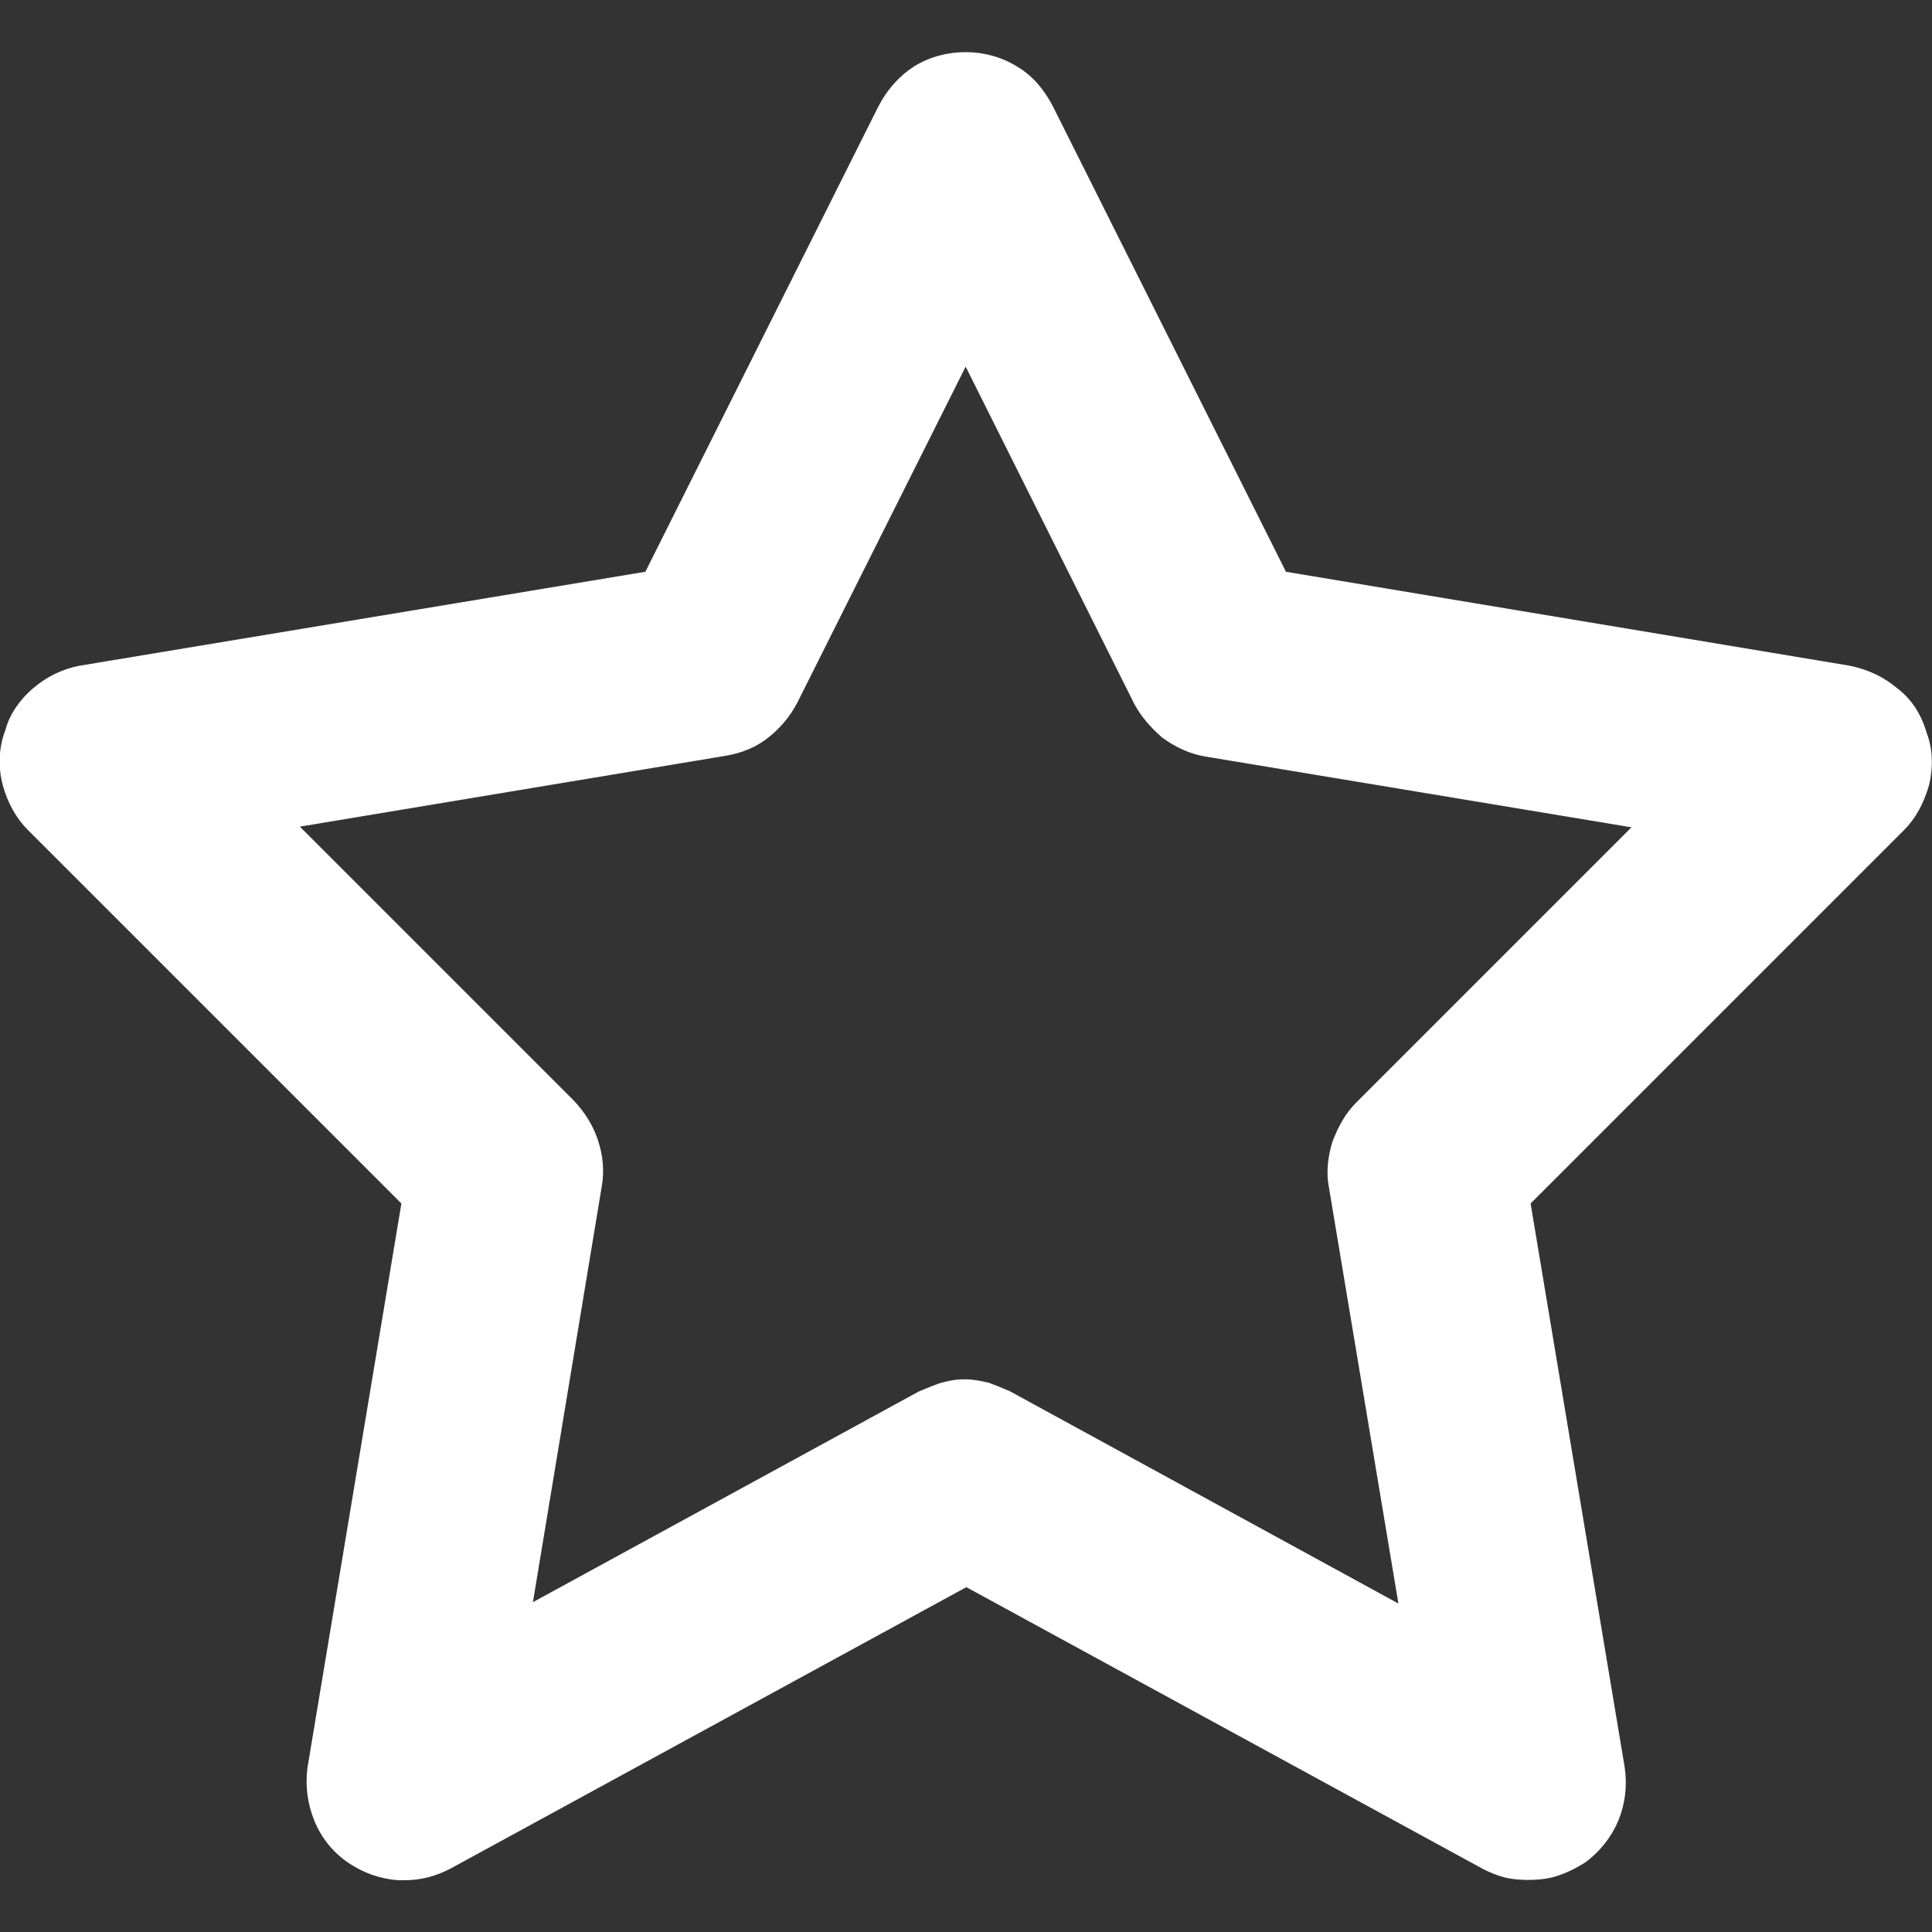 <?xml version="1.0" encoding="utf-8"?>
<!-- Generator: Adobe Illustrator 25.0.1, SVG Export Plug-In . SVG Version: 6.00 Build 0)  -->
<svg version="1.1" id="Layer_1" xmlns="http://www.w3.org/2000/svg" xmlns:xlink="http://www.w3.org/1999/xlink" x="0px" y="0px"
	 width="28.35px" height="28.35px" viewBox="0 0 28.35 28.35" style="enable-background:new 0 0 28.35 28.35;" xml:space="preserve"
	>
<rect x="0" y="0" width="28.35" height="28.35" fill="#333333" stroke="none"/>
<style type="text/css">
	.st0{fill:#FFFFFF;}
</style>
<path class="st0" d="M28.31,11.51c0.06-0.27,0.05-0.53-0.04-0.76c-0.08-0.28-0.23-0.5-0.43-0.65c-0.19-0.16-0.41-0.27-0.69-0.33
	l-8.28-1.38l-3.42-6.83c-0.13-0.25-0.3-0.45-0.52-0.58c-0.44-0.28-1.05-0.29-1.51-0.01c-0.22,0.14-0.4,0.34-0.53,0.59L9.47,8.39
	L1.16,9.77c-0.25,0.05-0.47,0.16-0.65,0.31c-0.21,0.17-0.37,0.4-0.43,0.63c-0.1,0.26-0.11,0.54-0.04,0.81
	c0.07,0.26,0.2,0.49,0.37,0.66l5.48,5.48l-1.38,8.29c-0.03,0.26,0,0.51,0.1,0.76c0.1,0.25,0.27,0.47,0.51,0.63
	c0.21,0.14,0.45,0.23,0.72,0.25c0.03,0,0.07,0,0.1,0c0.22,0,0.44-0.05,0.67-0.17l7.57-4.13l7.59,4.14c0.1,0.05,0.2,0.09,0.31,0.12
	c0.26,0.06,0.59,0.04,0.76-0.02c0.13-0.04,0.26-0.1,0.42-0.2c0.22-0.16,0.39-0.38,0.49-0.62c0.1-0.25,0.13-0.51,0.09-0.78
	l-1.38-8.27l5.48-5.48C28.11,12.01,28.23,11.79,28.31,11.51z M13.78,20.3c-0.08,0.03-0.16,0.06-0.3,0.12l-5.66,3.09l1.01-6.1
	c0.04-0.22,0.02-0.46-0.06-0.69c-0.07-0.21-0.19-0.4-0.35-0.57L4.4,12.13l6.25-1.04c0.24-0.04,0.46-0.13,0.64-0.28
	c0.16-0.13,0.3-0.29,0.41-0.5l2.47-4.93l2.48,4.96c0.1,0.18,0.23,0.33,0.4,0.48c0.19,0.14,0.4,0.24,0.63,0.28l6.26,1.04l-4.04,4.04
	c-0.15,0.15-0.26,0.34-0.35,0.58c-0.07,0.23-0.09,0.46-0.05,0.66l1.02,6.11l-5.71-3.12c-0.08-0.03-0.16-0.07-0.25-0.1l-0.05-0.02
	c-0.13-0.03-0.24-0.05-0.35-0.05C14.06,20.24,13.95,20.25,13.78,20.3z M14.36,20.94L14.36,20.94L14.36,20.94L14.36,20.94z
	 M22.23,26.89L22.23,26.89L22.23,26.89L22.23,26.89z M22.27,26.9L22.27,26.9L22.27,26.9L22.27,26.9z"/>
</svg>
